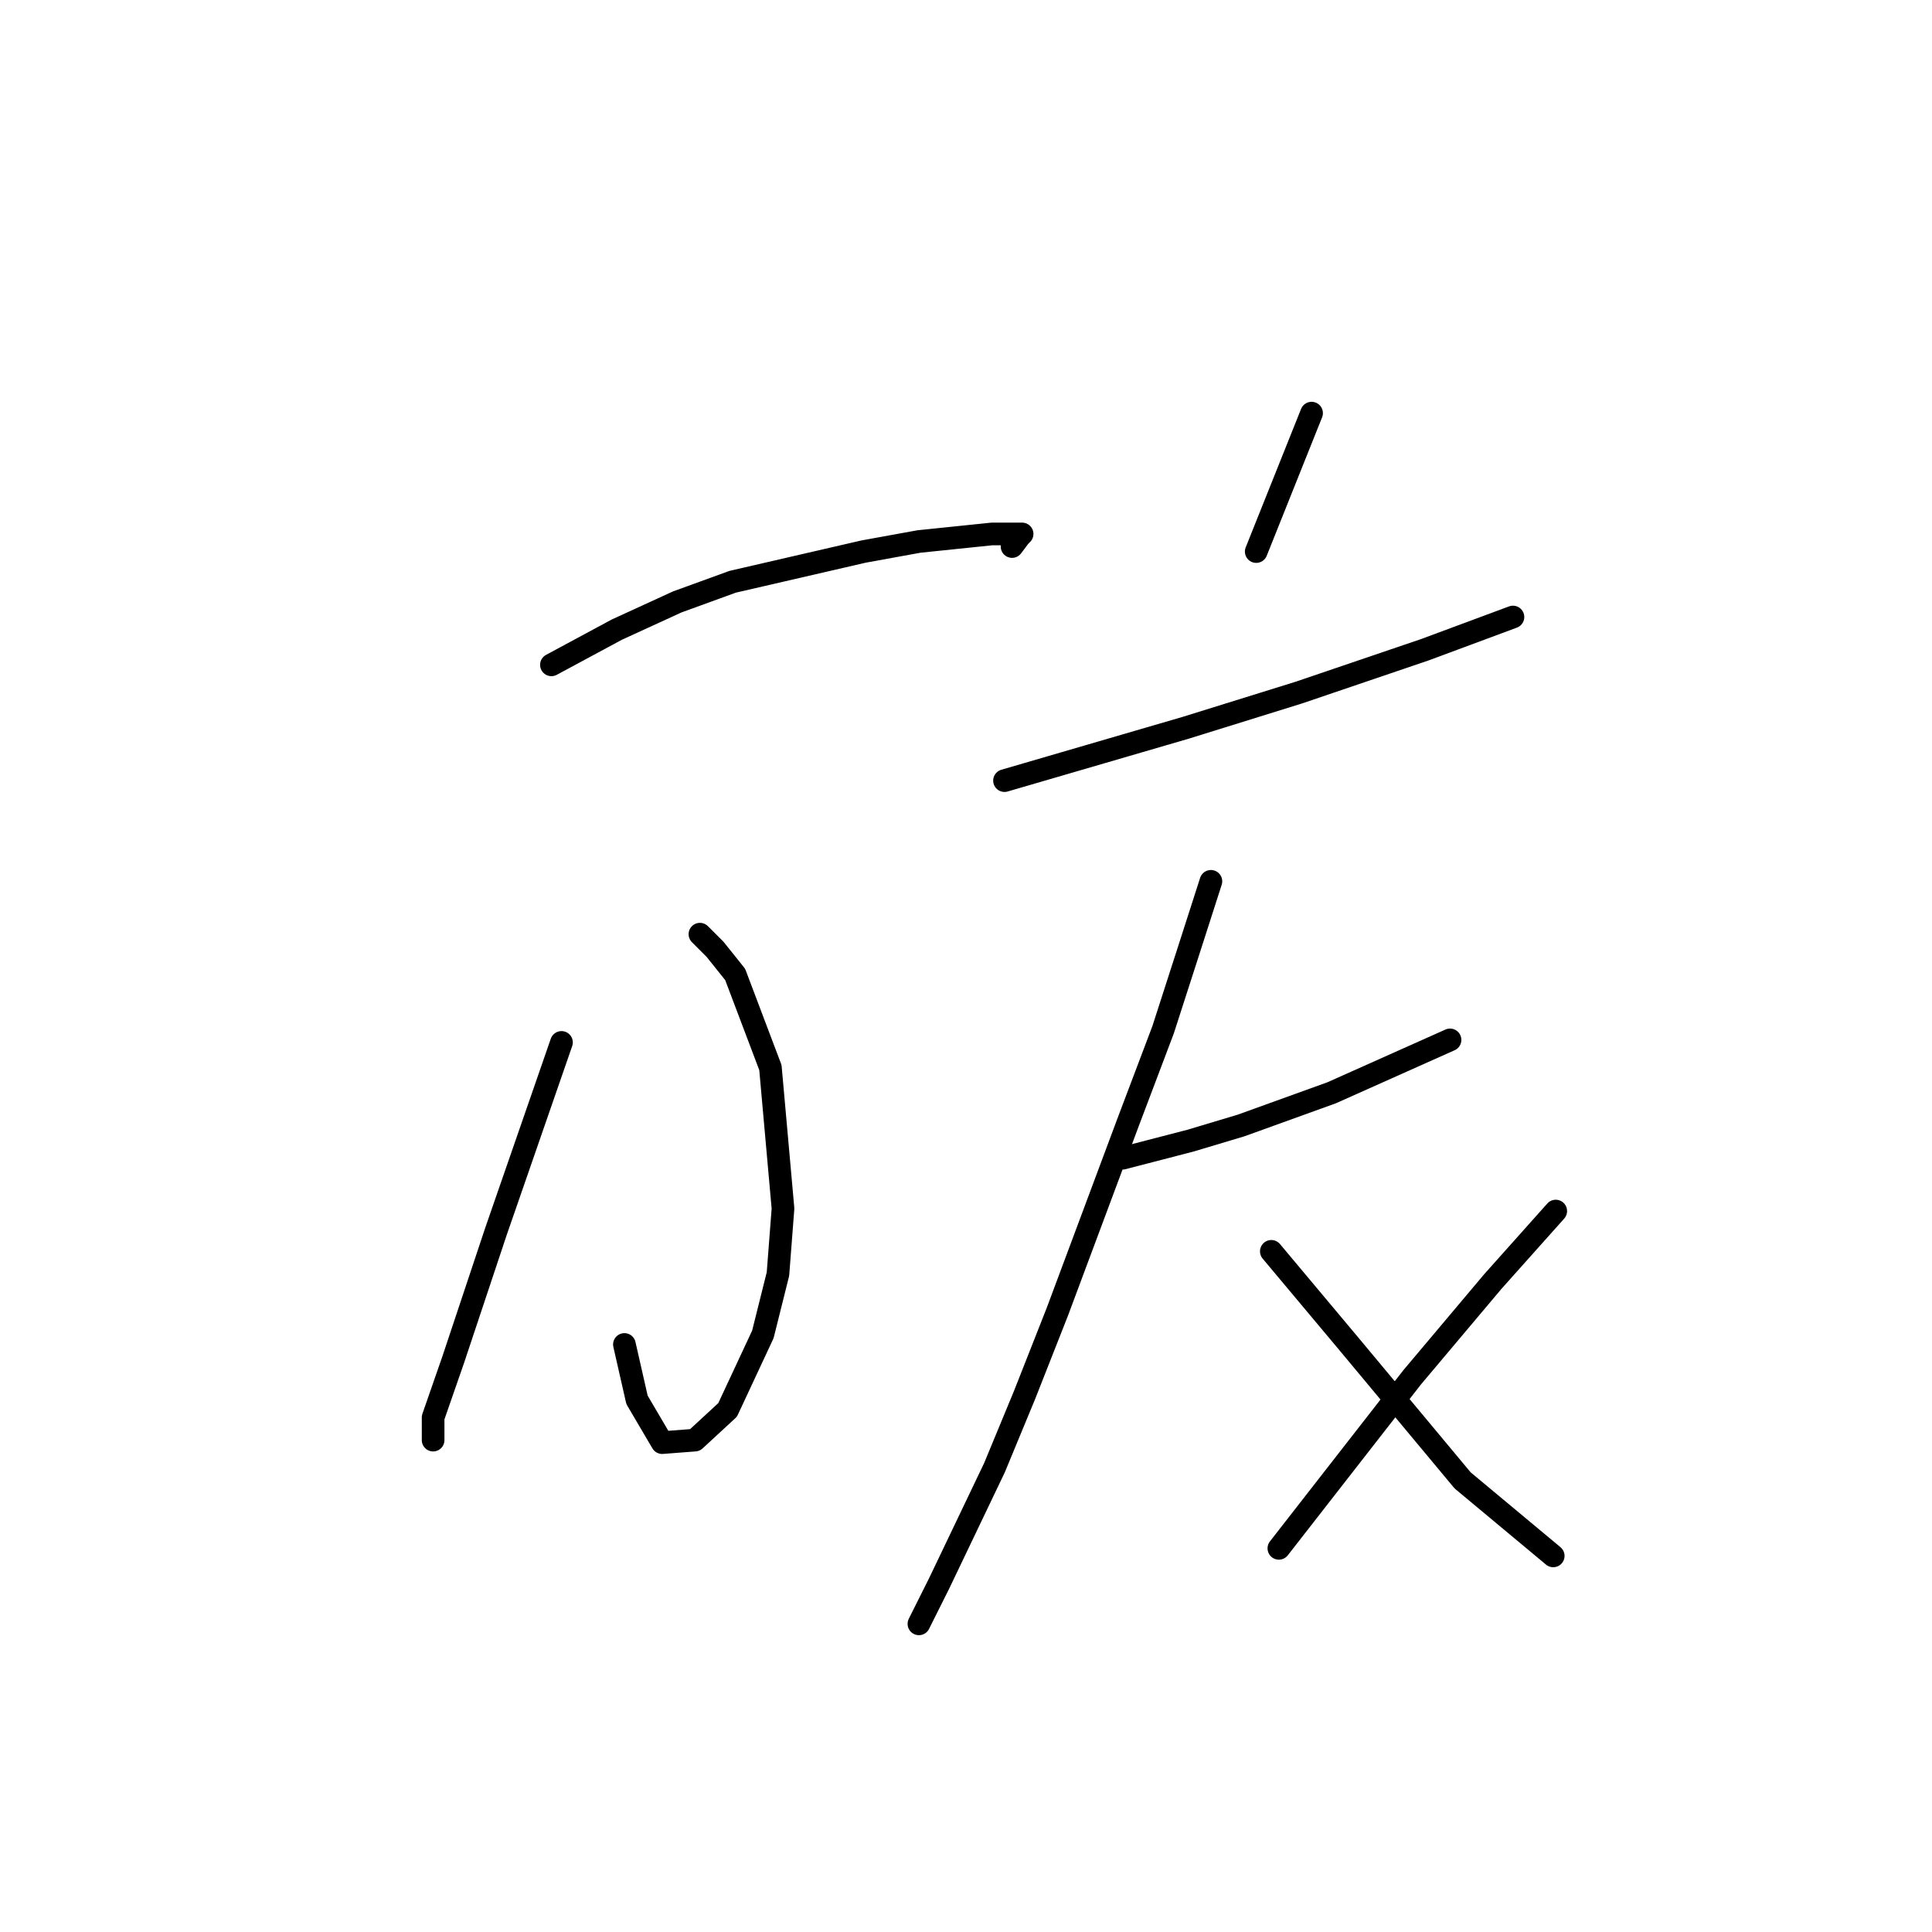 <?xml version="1.0" standalone="no"?>
    <svg width="256" height="256" xmlns="http://www.w3.org/2000/svg" version="1.1">
    <polyline stroke="black" stroke-width="3" stroke-linecap="round" fill="transparent" stroke-linejoin="round" points="73.066 88.095 81.738 83.426 89.742 79.757 97.08 77.088 114.424 73.086 121.761 71.752 131.434 70.751 135.436 70.751 135.103 71.085 134.102 72.419 134.102 72.419 " />
        <polyline stroke="black" stroke-width="3" stroke-linecap="round" fill="transparent" stroke-linejoin="round" points="92.744 123.783 94.745 125.784 97.414 129.119 102.083 141.46 103.751 160.138 103.084 168.81 101.083 176.814 96.413 186.82 92.077 190.823 87.741 191.156 84.406 185.486 82.738 178.148 82.738 178.148 " />
        <polyline stroke="black" stroke-width="3" stroke-linecap="round" fill="transparent" stroke-linejoin="round" points="74.4 138.125 65.728 163.14 60.058 180.15 57.39 187.821 57.39 190.823 57.39 190.823 " />
        <polyline stroke="black" stroke-width="3" stroke-linecap="round" fill="transparent" stroke-linejoin="round" points="173.792 54.742 166.455 73.086 166.455 73.086 " />
        <polyline stroke="black" stroke-width="3" stroke-linecap="round" fill="transparent" stroke-linejoin="round" points="133.102 103.437 141.106 101.103 149.111 98.768 157.116 96.433 172.125 91.764 188.801 86.094 200.475 81.758 200.475 81.758 " />
        <polyline stroke="black" stroke-width="3" stroke-linecap="round" fill="transparent" stroke-linejoin="round" points="148.778 153.467 157.783 151.132 164.453 149.131 176.461 144.795 192.137 137.791 192.137 137.791 " />
        <polyline stroke="black" stroke-width="3" stroke-linecap="round" fill="transparent" stroke-linejoin="round" points="160.451 116.779 157.449 126.118 154.114 136.457 149.445 148.798 140.106 173.812 135.77 184.819 131.767 194.491 124.43 209.834 121.761 215.17 121.761 215.17 " />
        <polyline stroke="black" stroke-width="3" stroke-linecap="round" fill="transparent" stroke-linejoin="round" points="168.456 165.808 178.795 178.148 183.798 184.152 193.804 196.159 205.811 206.165 205.811 206.165 " />
        <polyline stroke="black" stroke-width="3" stroke-linecap="round" fill="transparent" stroke-linejoin="round" points="206.145 160.471 197.807 169.81 187.134 182.484 169.456 205.164 169.456 205.164 " />
        </svg>